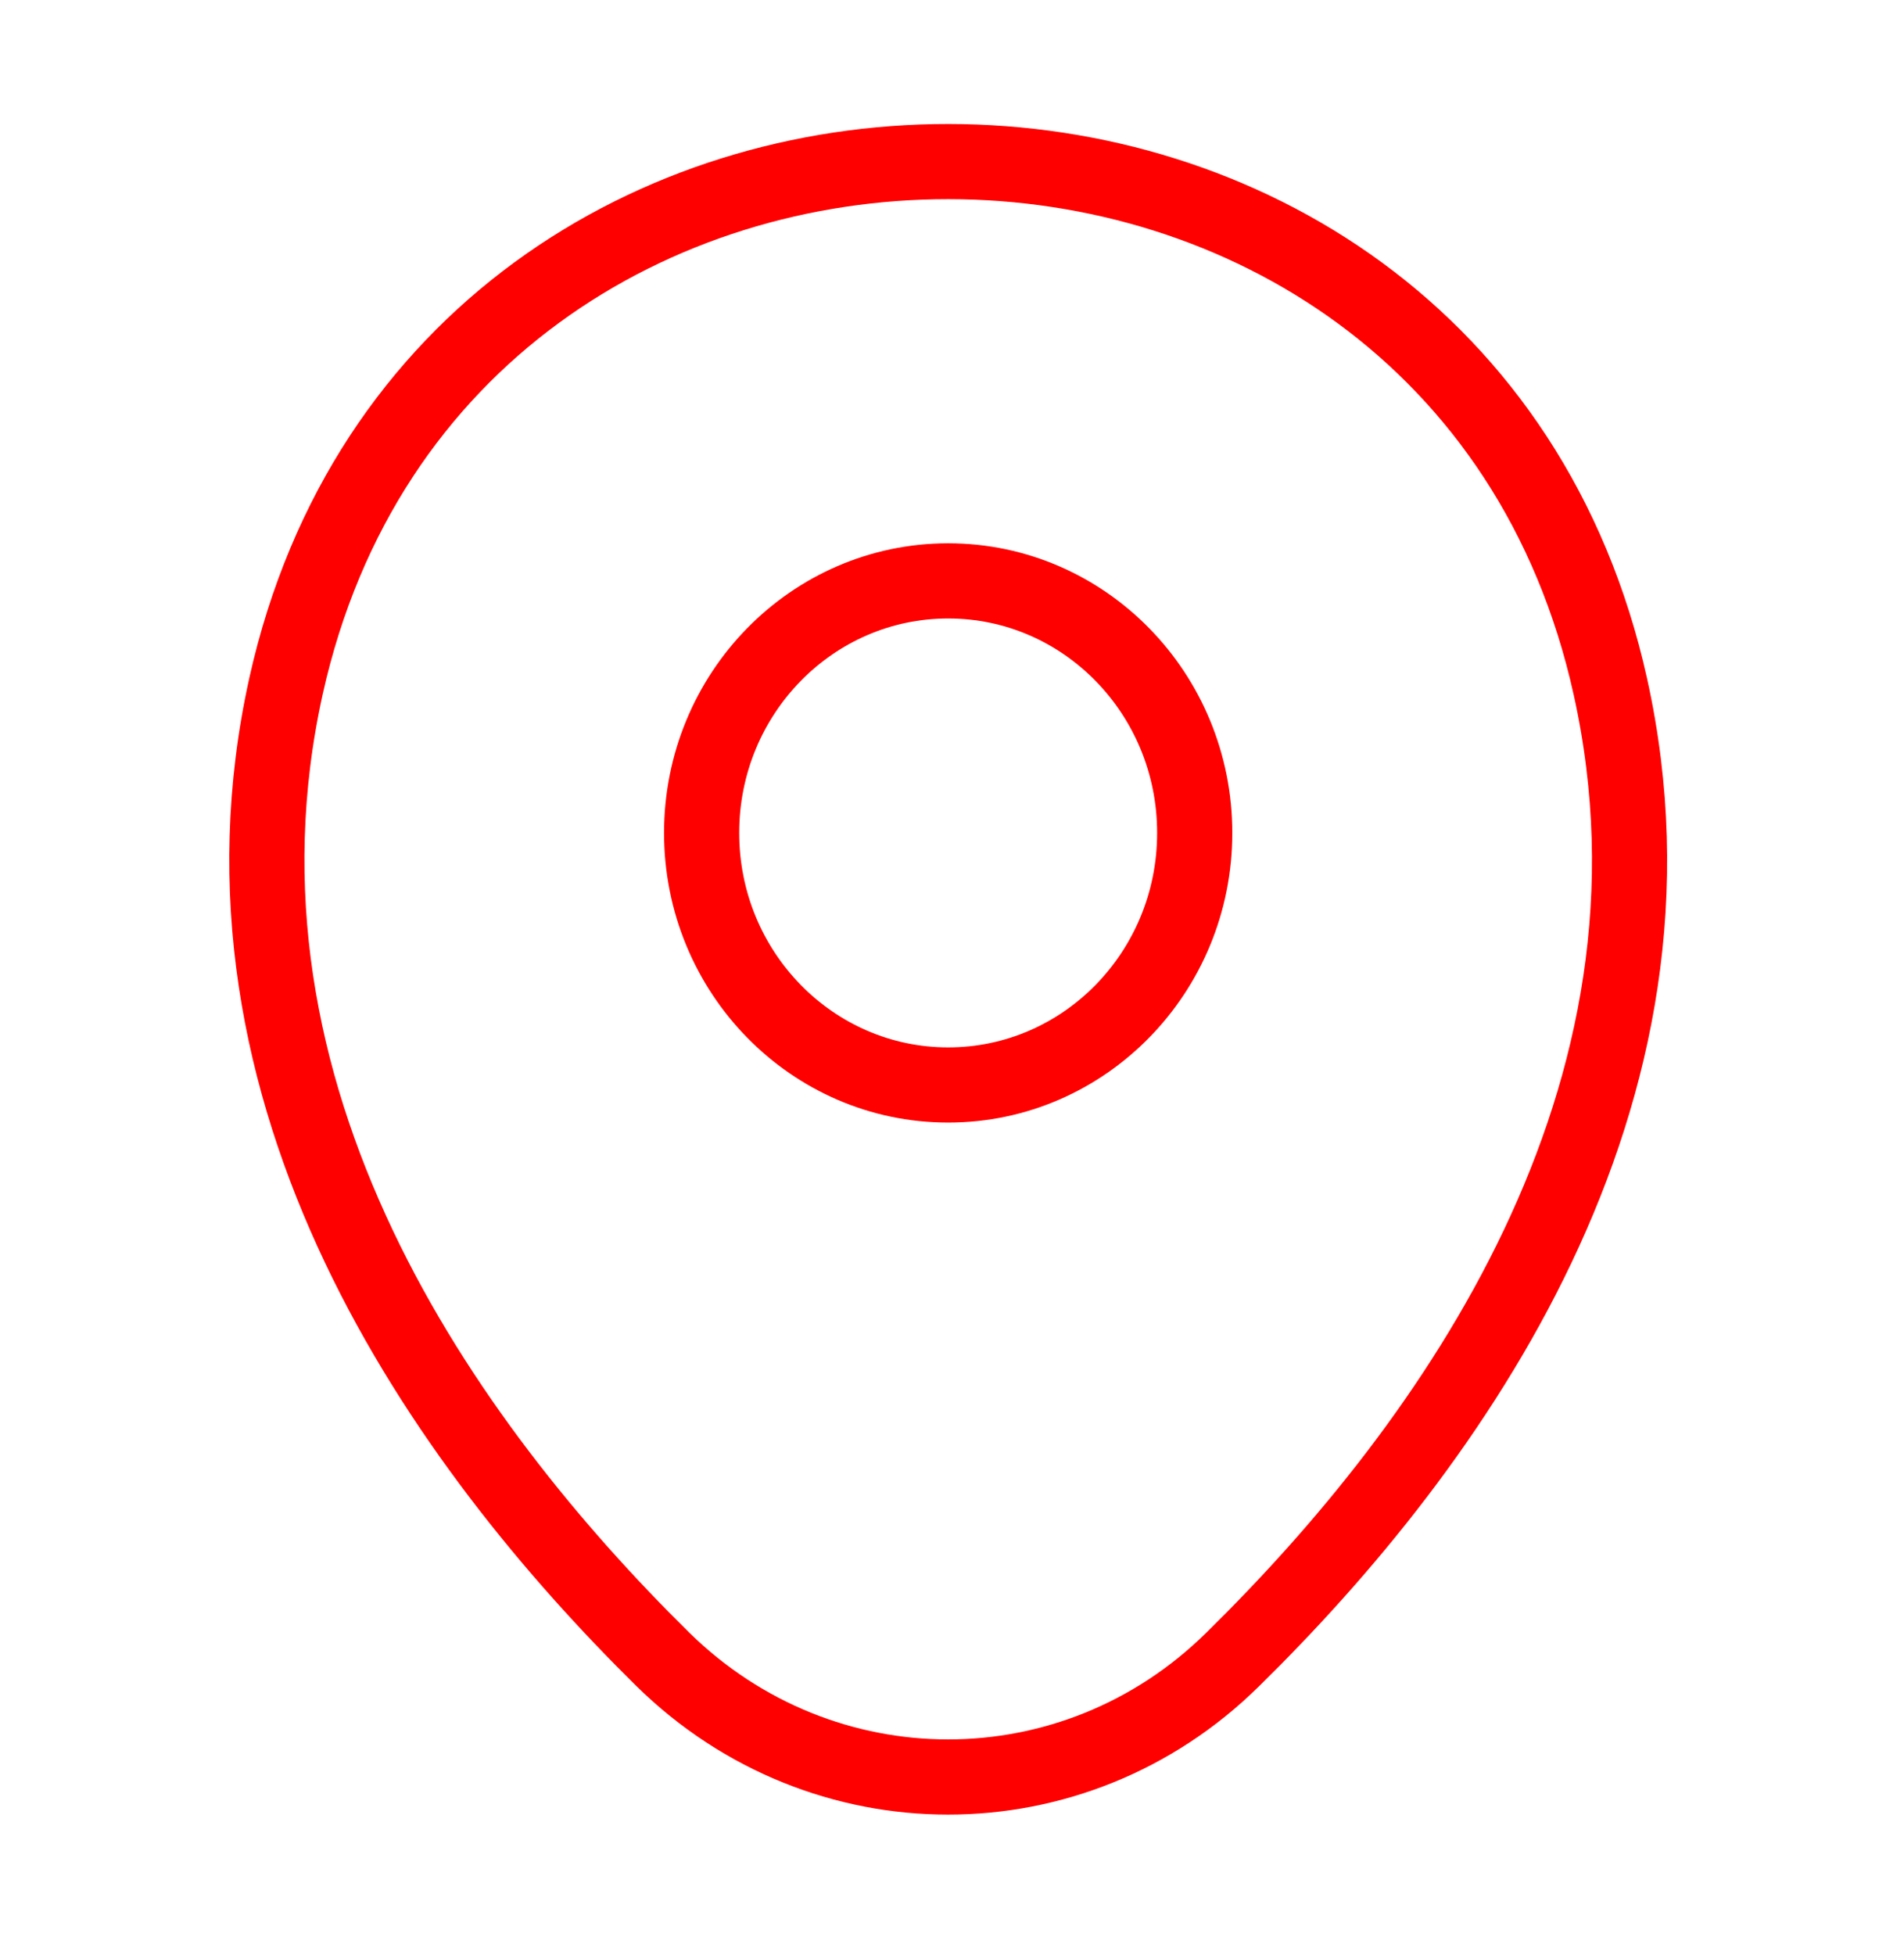 <svg width="38" height="39" viewBox="0 0 38 39" fill="none" xmlns="http://www.w3.org/2000/svg">
<g clip-path="url(#clip0_135_111)">
<path d="M18.924 21.646C21.641 21.646 23.844 19.395 23.844 16.617C23.844 13.84 21.641 11.589 18.924 11.589C16.206 11.589 14.003 13.84 14.003 16.617C14.003 19.395 16.206 21.646 18.924 21.646Z" stroke="#FF0000" stroke-width="1.5"/>
<path d="M5.709 13.684C8.816 -0.274 29.049 -0.258 32.14 13.7C33.953 21.888 28.97 28.819 24.602 33.107C21.432 36.234 16.417 36.234 13.231 33.107C8.879 28.819 3.895 21.872 5.709 13.684Z" stroke="#FF0000" stroke-width="1.5"/>
</g>
<defs>
<clipPath id="clip0_135_111">
<rect width="37.848" height="38.684" fill="white"/>
</clipPath>
</defs>
</svg>
